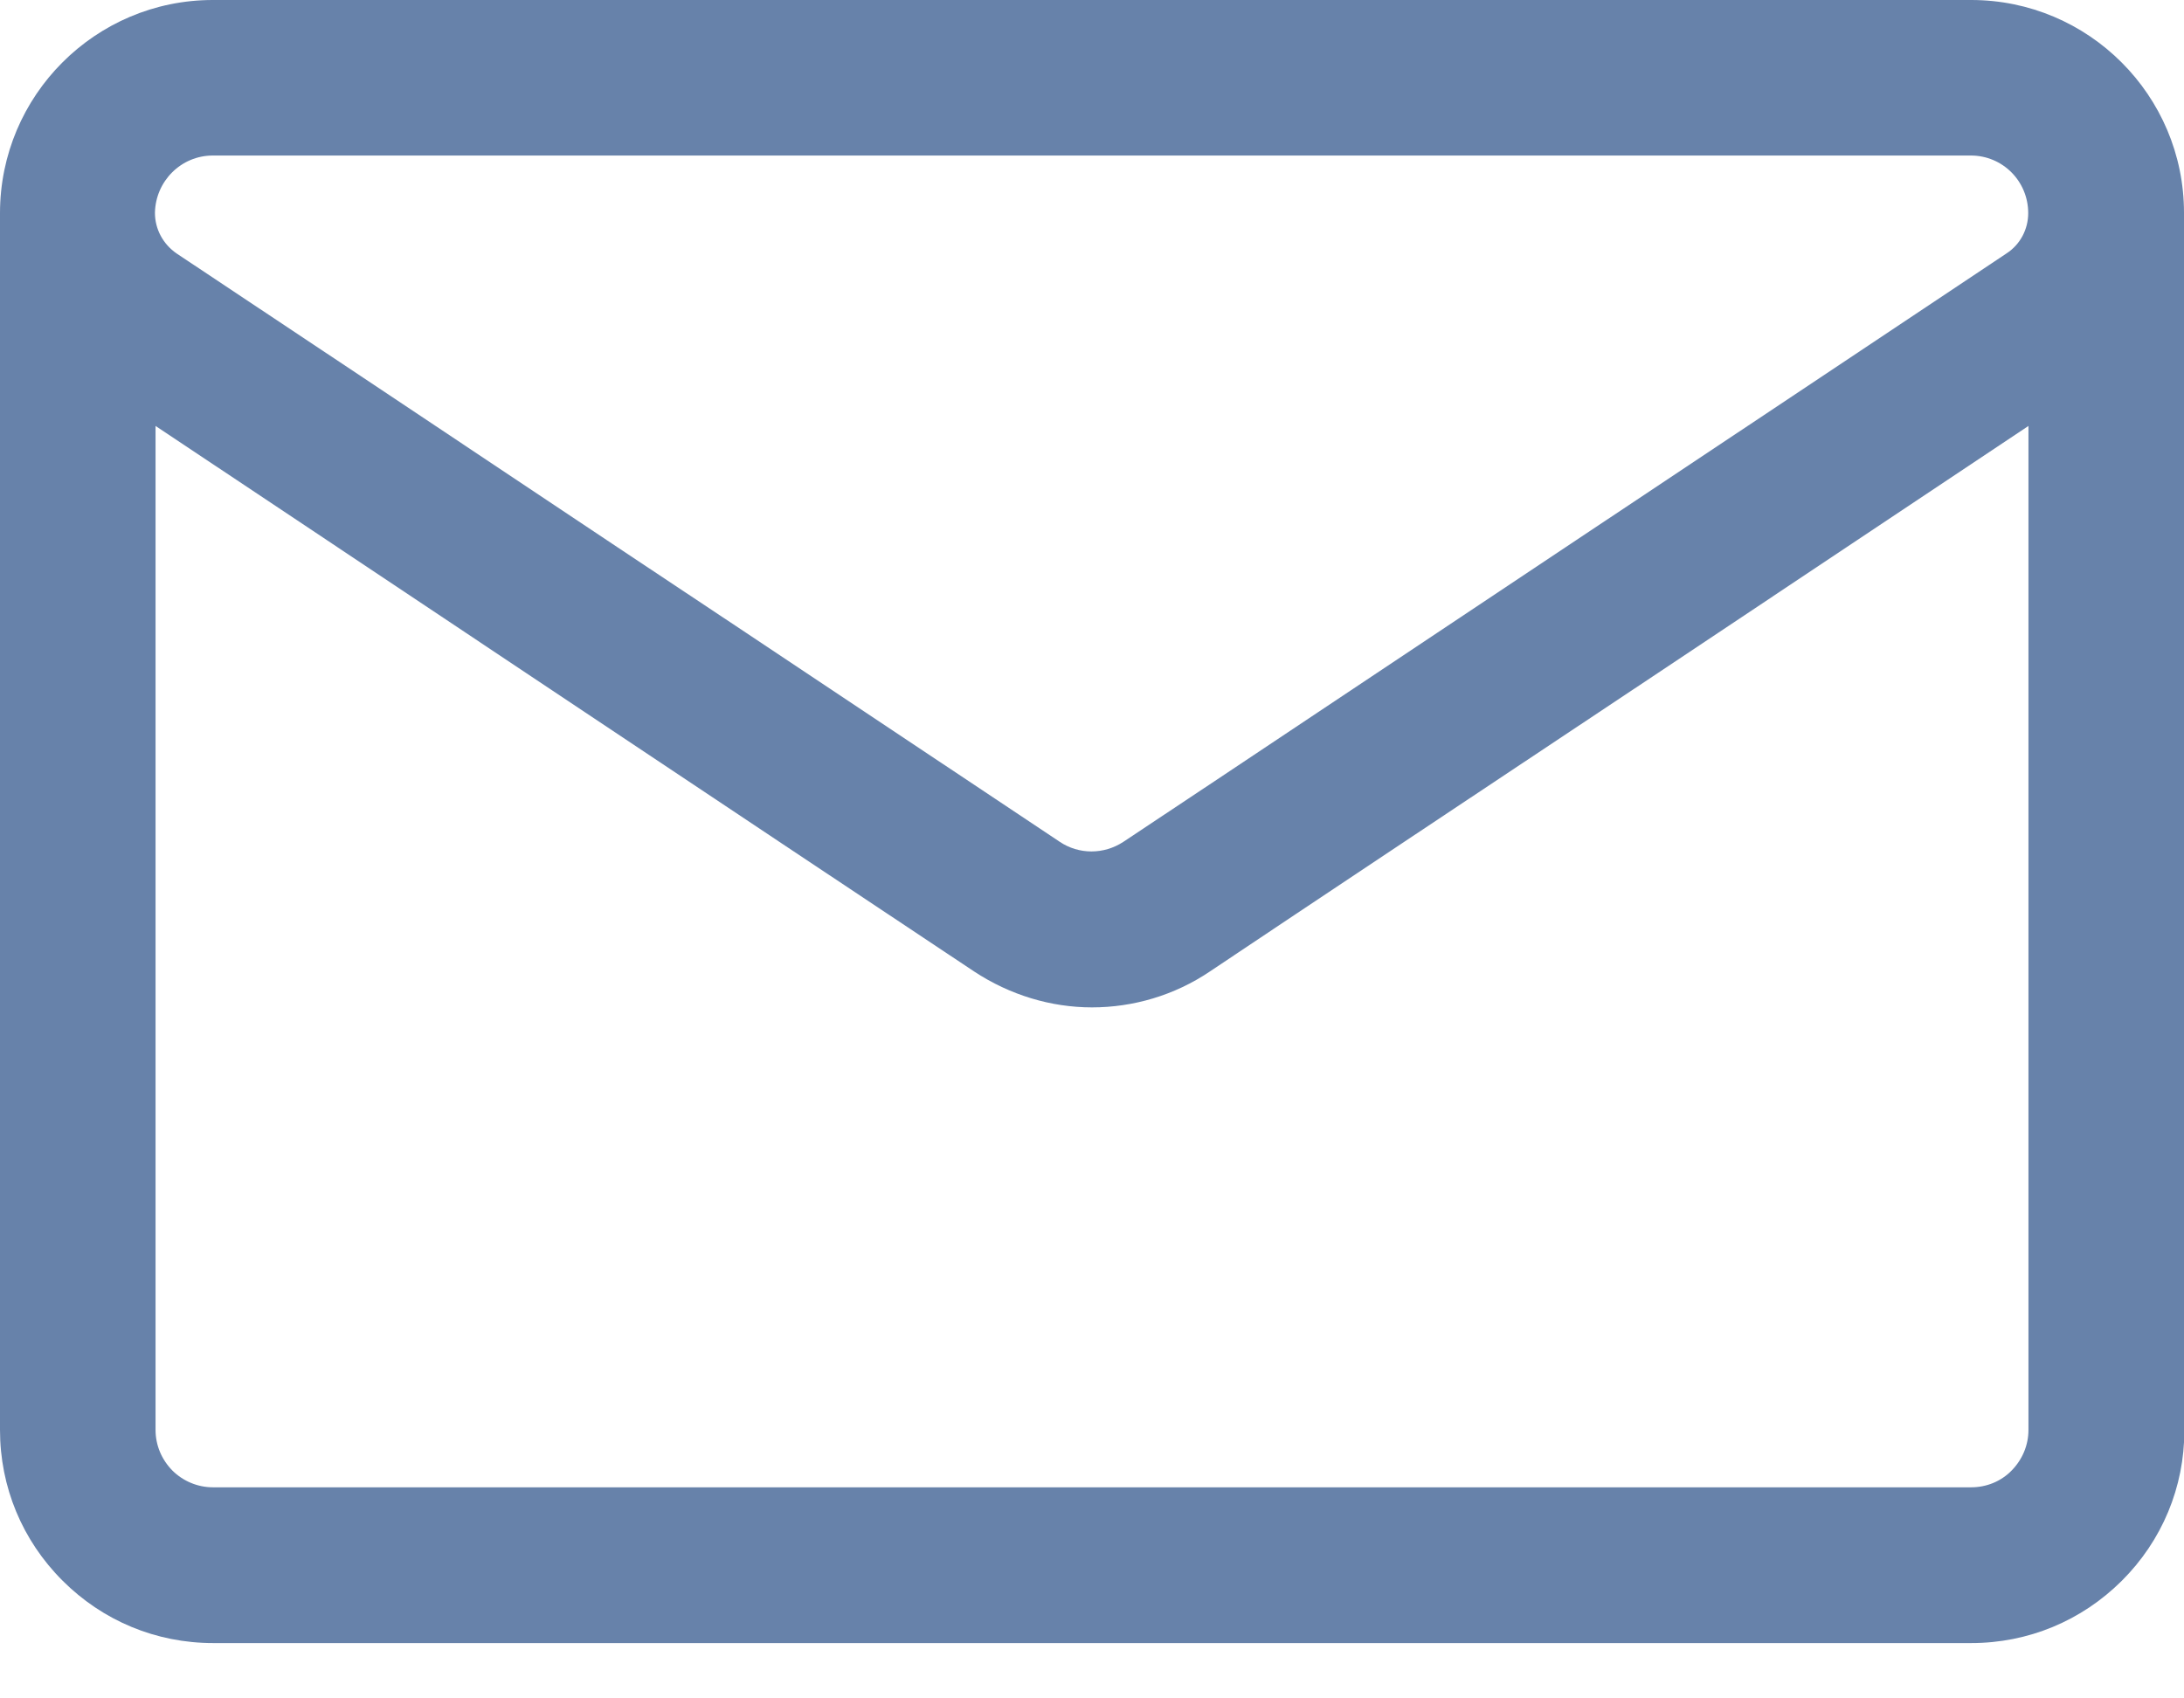 <svg width="18" height="14" viewBox="0 0 18 14" fill="none" xmlns="http://www.w3.org/2000/svg">
<path d="M18 1.754C18 0.787 17.213 0 16.246 0H1.754C0.787 0 0 0.787 0 1.757V11.787C0 12.257 0.183 12.697 0.515 13.029C0.847 13.361 1.287 13.544 1.757 13.544H16.246C16.716 13.544 17.155 13.361 17.487 13.031C17.819 12.7 18.003 12.26 18.003 11.79V1.754C18 1.754 18 1.754 18 1.754ZM1.754 1.282H16.243C16.505 1.282 16.716 1.493 16.716 1.757C16.716 1.89 16.65 2.016 16.537 2.089C15.829 2.561 14.401 3.514 12.951 4.479C11.513 5.436 10.058 6.409 9.259 6.939C9.098 7.045 8.892 7.045 8.734 6.939C7.944 6.414 6.512 5.456 5.089 4.511C3.624 3.534 2.174 2.566 1.455 2.089C1.345 2.013 1.277 1.89 1.277 1.754C1.282 1.493 1.493 1.282 1.754 1.282ZM16.58 12.121C16.492 12.212 16.371 12.26 16.246 12.26H1.754C1.629 12.26 1.508 12.209 1.42 12.121C1.332 12.031 1.282 11.913 1.282 11.787V3.511C2.068 4.034 3.219 4.803 4.383 5.579C5.803 6.527 7.238 7.482 8.027 8.007C8.324 8.203 8.663 8.304 9 8.304C9.337 8.304 9.679 8.206 9.973 8.007C10.769 7.474 12.227 6.504 13.665 5.547C14.811 4.783 15.942 4.029 16.718 3.511V11.787C16.718 11.913 16.668 12.031 16.58 12.121Z" fill="#6782AA"/>
</svg>
